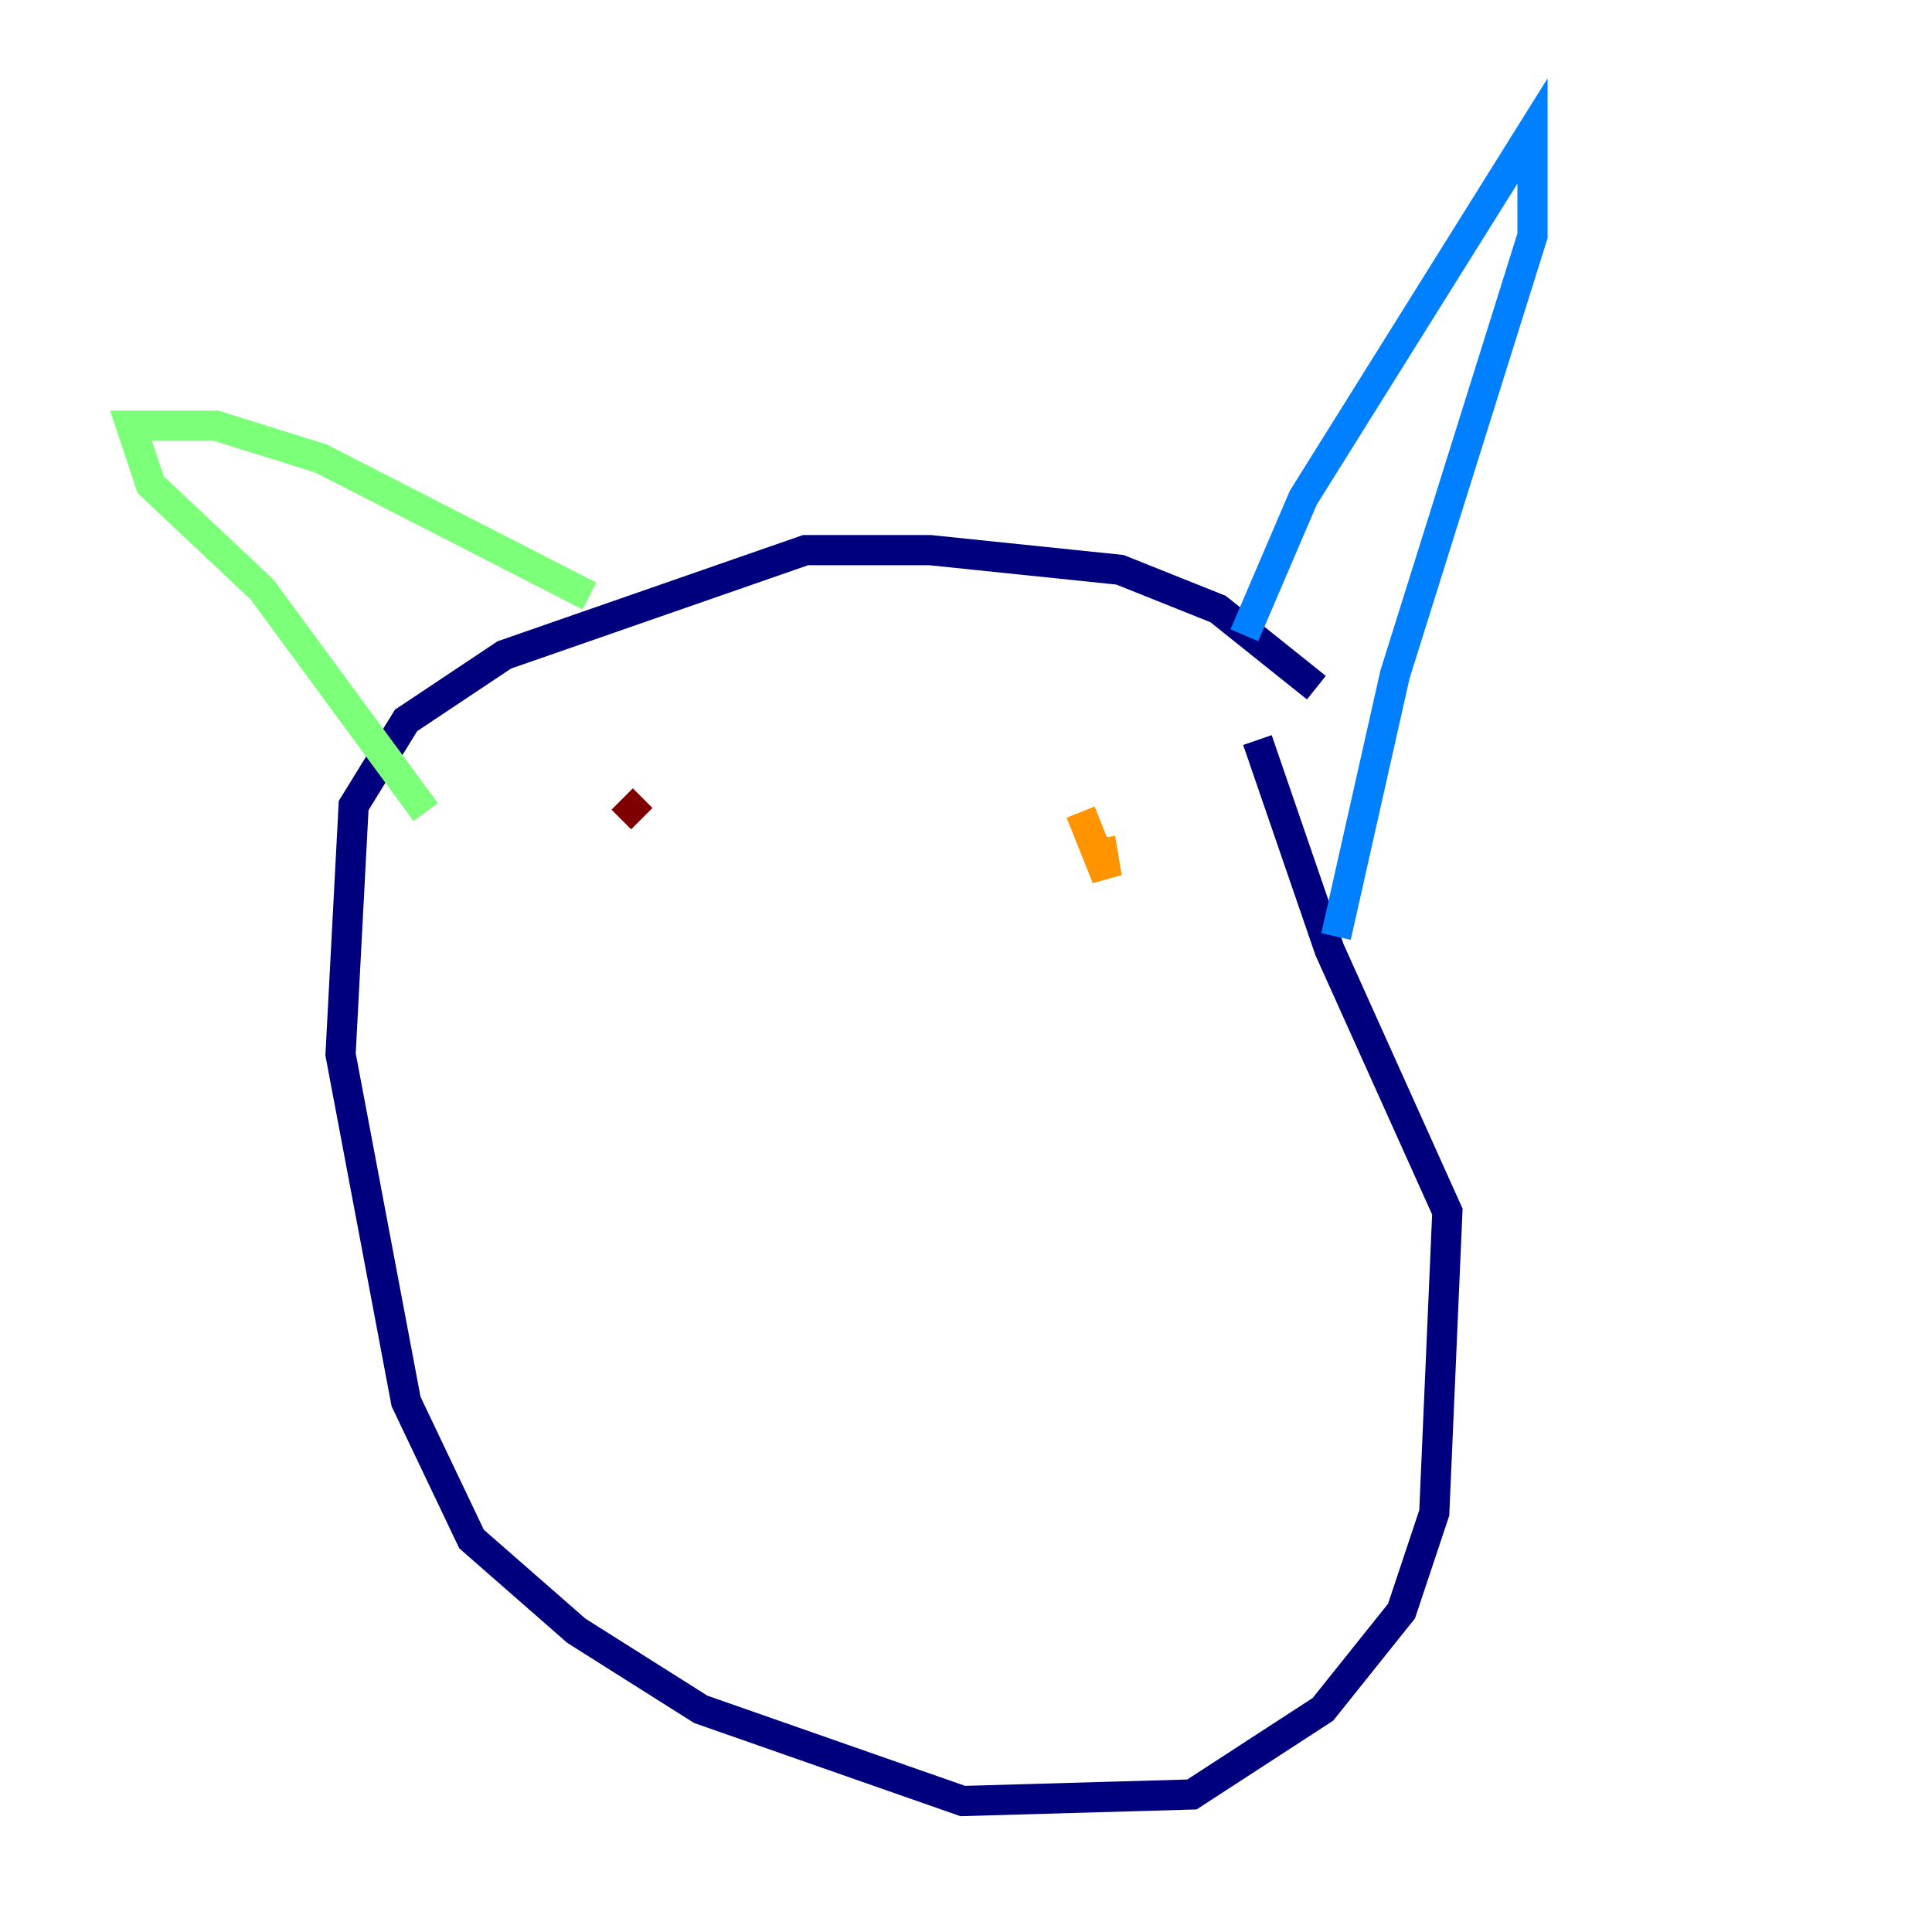 <?xml version="1.0" encoding="utf-8" ?>
<svg baseProfile="tiny" height="128" version="1.2" viewBox="0,0,128,128" width="128" xmlns="http://www.w3.org/2000/svg" xmlns:ev="http://www.w3.org/2001/xml-events" xmlns:xlink="http://www.w3.org/1999/xlink"><defs /><polyline fill="none" points="87.214,45.559 80.705,40.352 74.197,37.749 61.614,36.447 53.37,36.447 33.41,43.39 26.902,47.729 23.43,53.37 22.563,69.858 26.902,92.854 31.241,101.966 38.183,108.041 46.427,113.248 63.783,119.322 78.969,118.888 87.647,113.248 92.854,106.739 95.024,100.231 95.891,80.271 88.081,62.915 83.308,49.031" stroke="#00007f" stroke-width="2" /><polyline fill="none" points="82.441,42.088 86.346,32.976 101.532,8.678 101.532,15.62 92.42,44.691 88.515,62.047" stroke="#0080ff" stroke-width="2" /><polyline fill="none" points="39.051,39.485 21.261,30.373 14.319,28.203 8.678,28.203 9.98,32.108 17.356,39.051 28.203,53.803" stroke="#7cff79" stroke-width="2" /><polyline fill="none" points="71.593,53.803 73.329,58.142 72.895,55.539" stroke="#ff9400" stroke-width="2" /><polyline fill="none" points="41.22,52.936 42.522,54.237" stroke="#7f0000" stroke-width="2" /></svg>